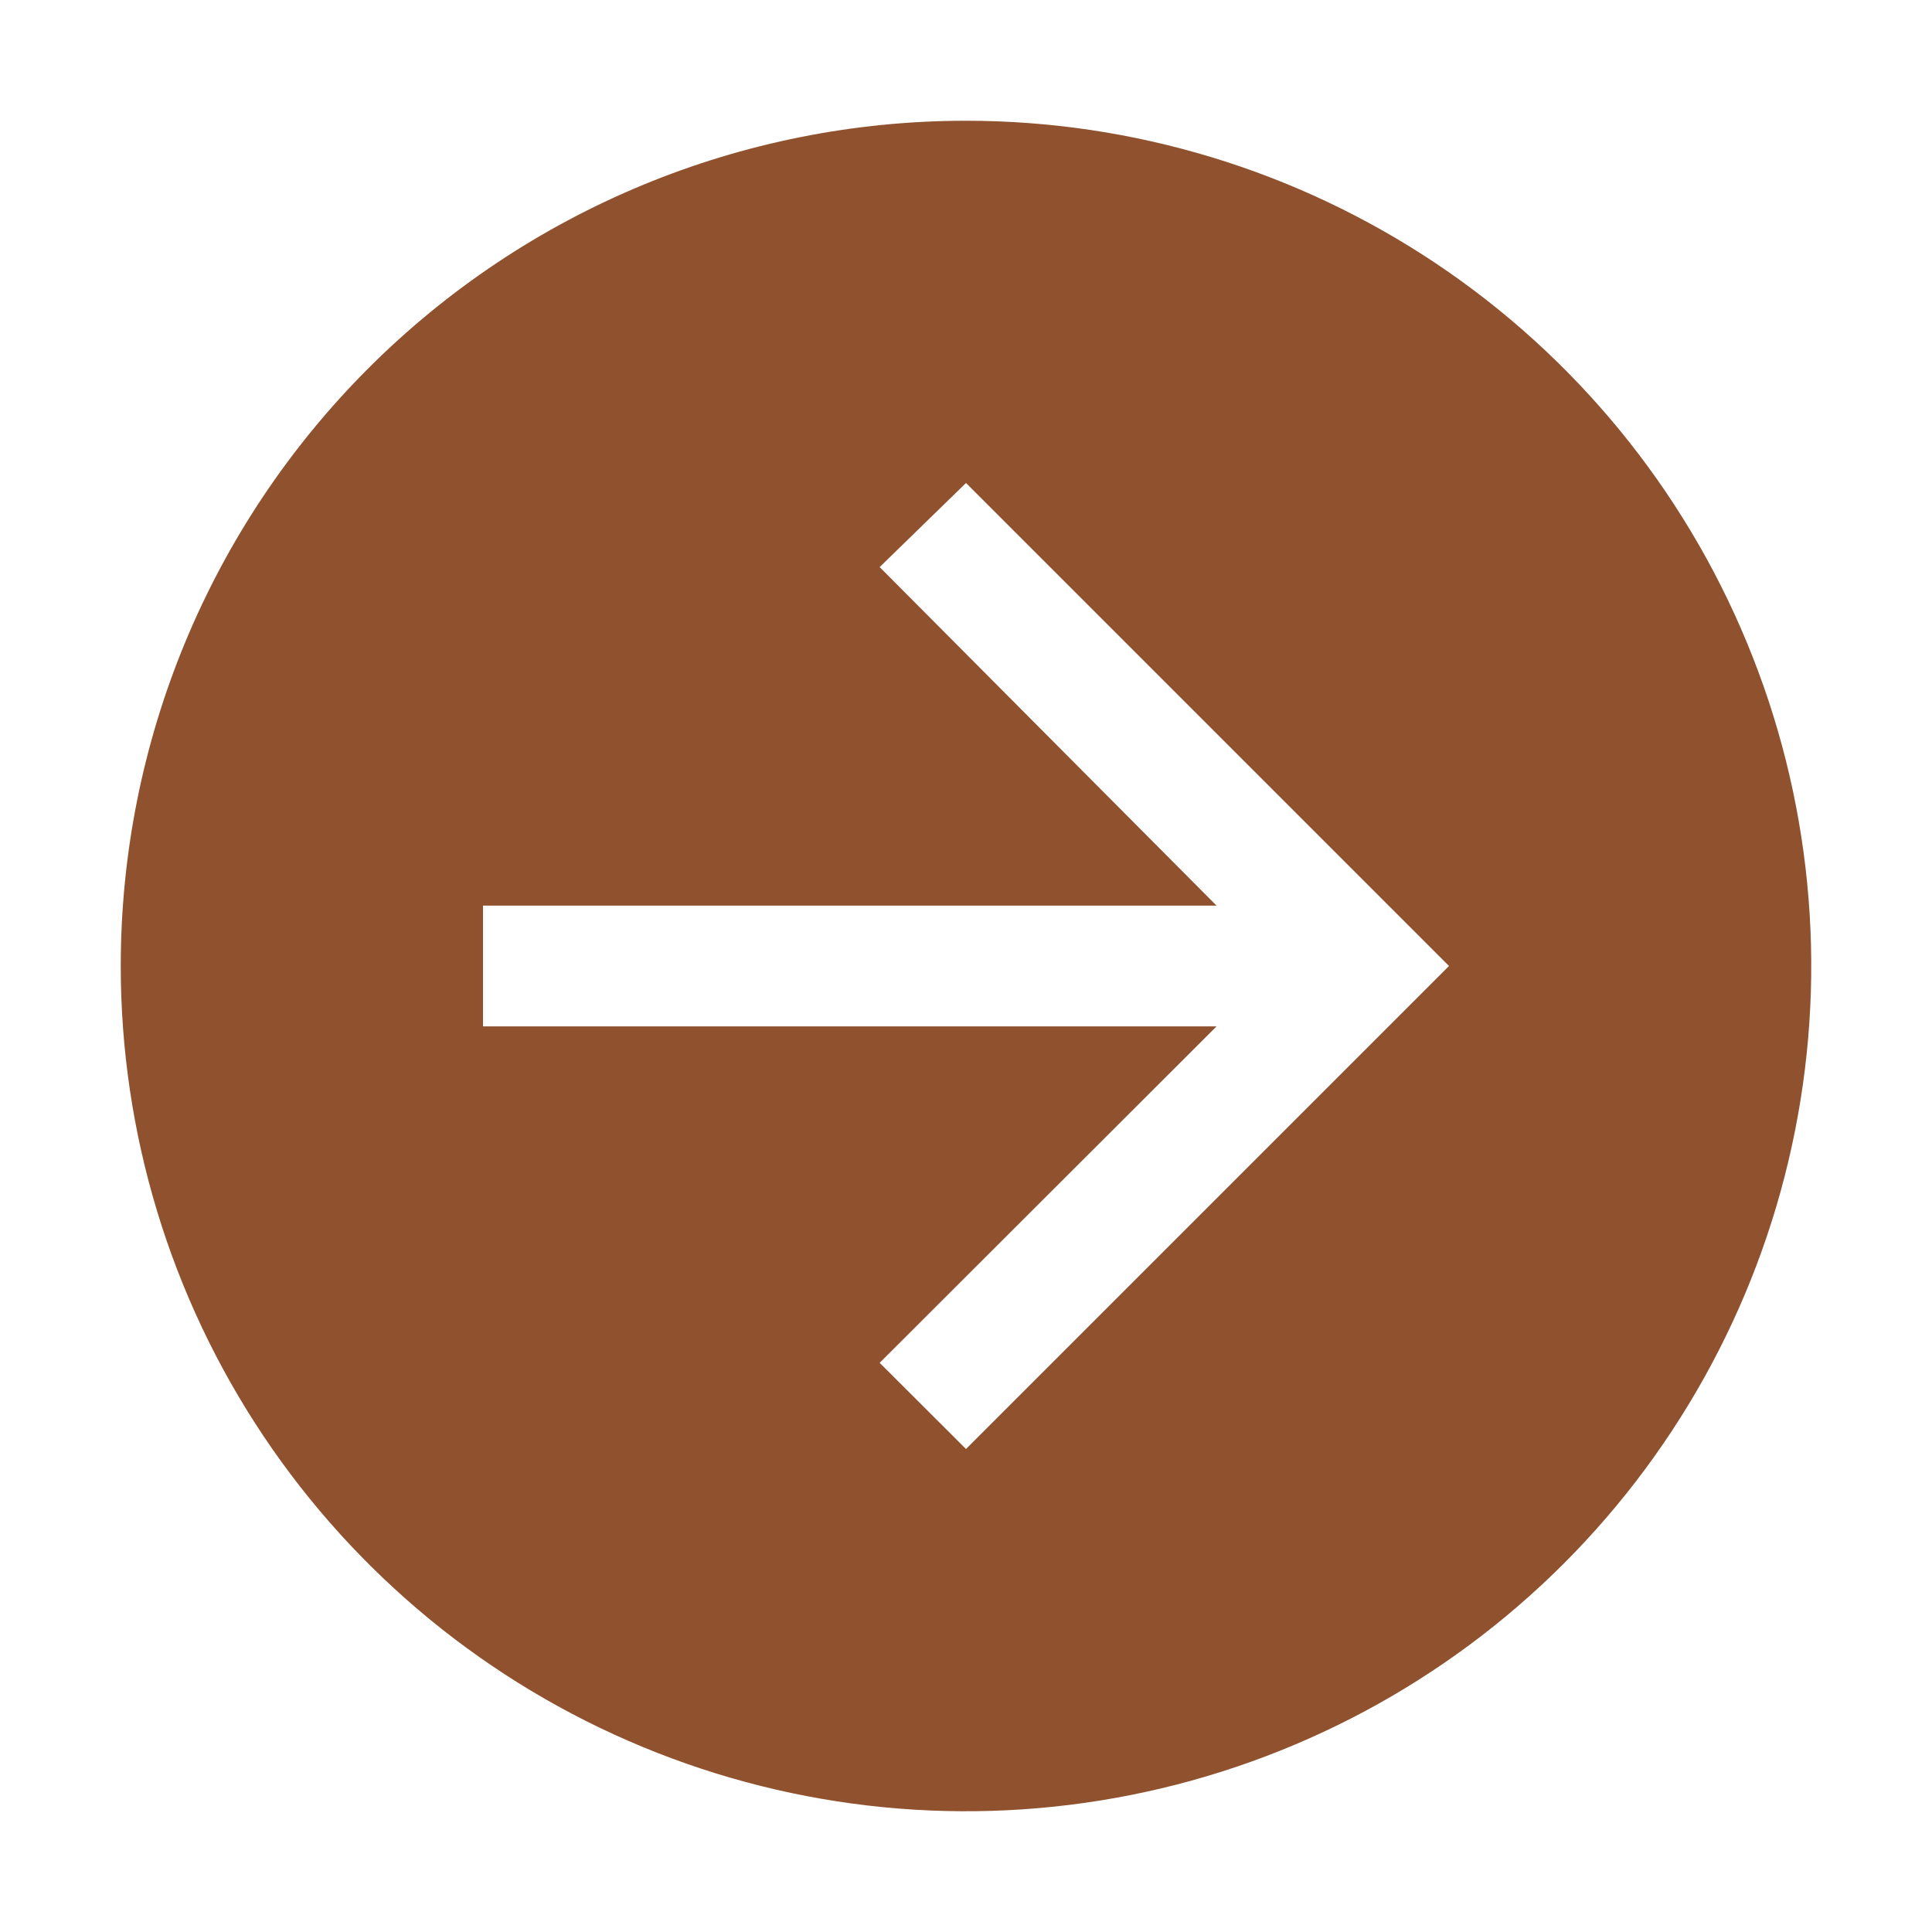 <svg width="48" height="48" viewBox="0 0 48 48" fill="none" xmlns="http://www.w3.org/2000/svg">
<path d="M3 24C3 28.153 4.232 32.214 6.539 35.667C8.847 39.12 12.126 41.812 15.964 43.401C19.801 44.991 24.023 45.407 28.097 44.596C32.17 43.786 35.912 41.786 38.849 38.849C41.786 35.912 43.786 32.17 44.596 28.097C45.407 24.023 44.991 19.801 43.401 15.964C41.812 12.126 39.12 8.847 35.667 6.539C32.214 4.232 28.153 3 24 3C18.43 3 13.089 5.212 9.151 9.151C5.212 13.089 3 18.43 3 24ZM12 22.5H30.225L21.855 14.089L24 12L36 24L24 36L21.855 33.859L30.225 25.5H12V22.5Z" fill="#90512E"/>
</svg>
